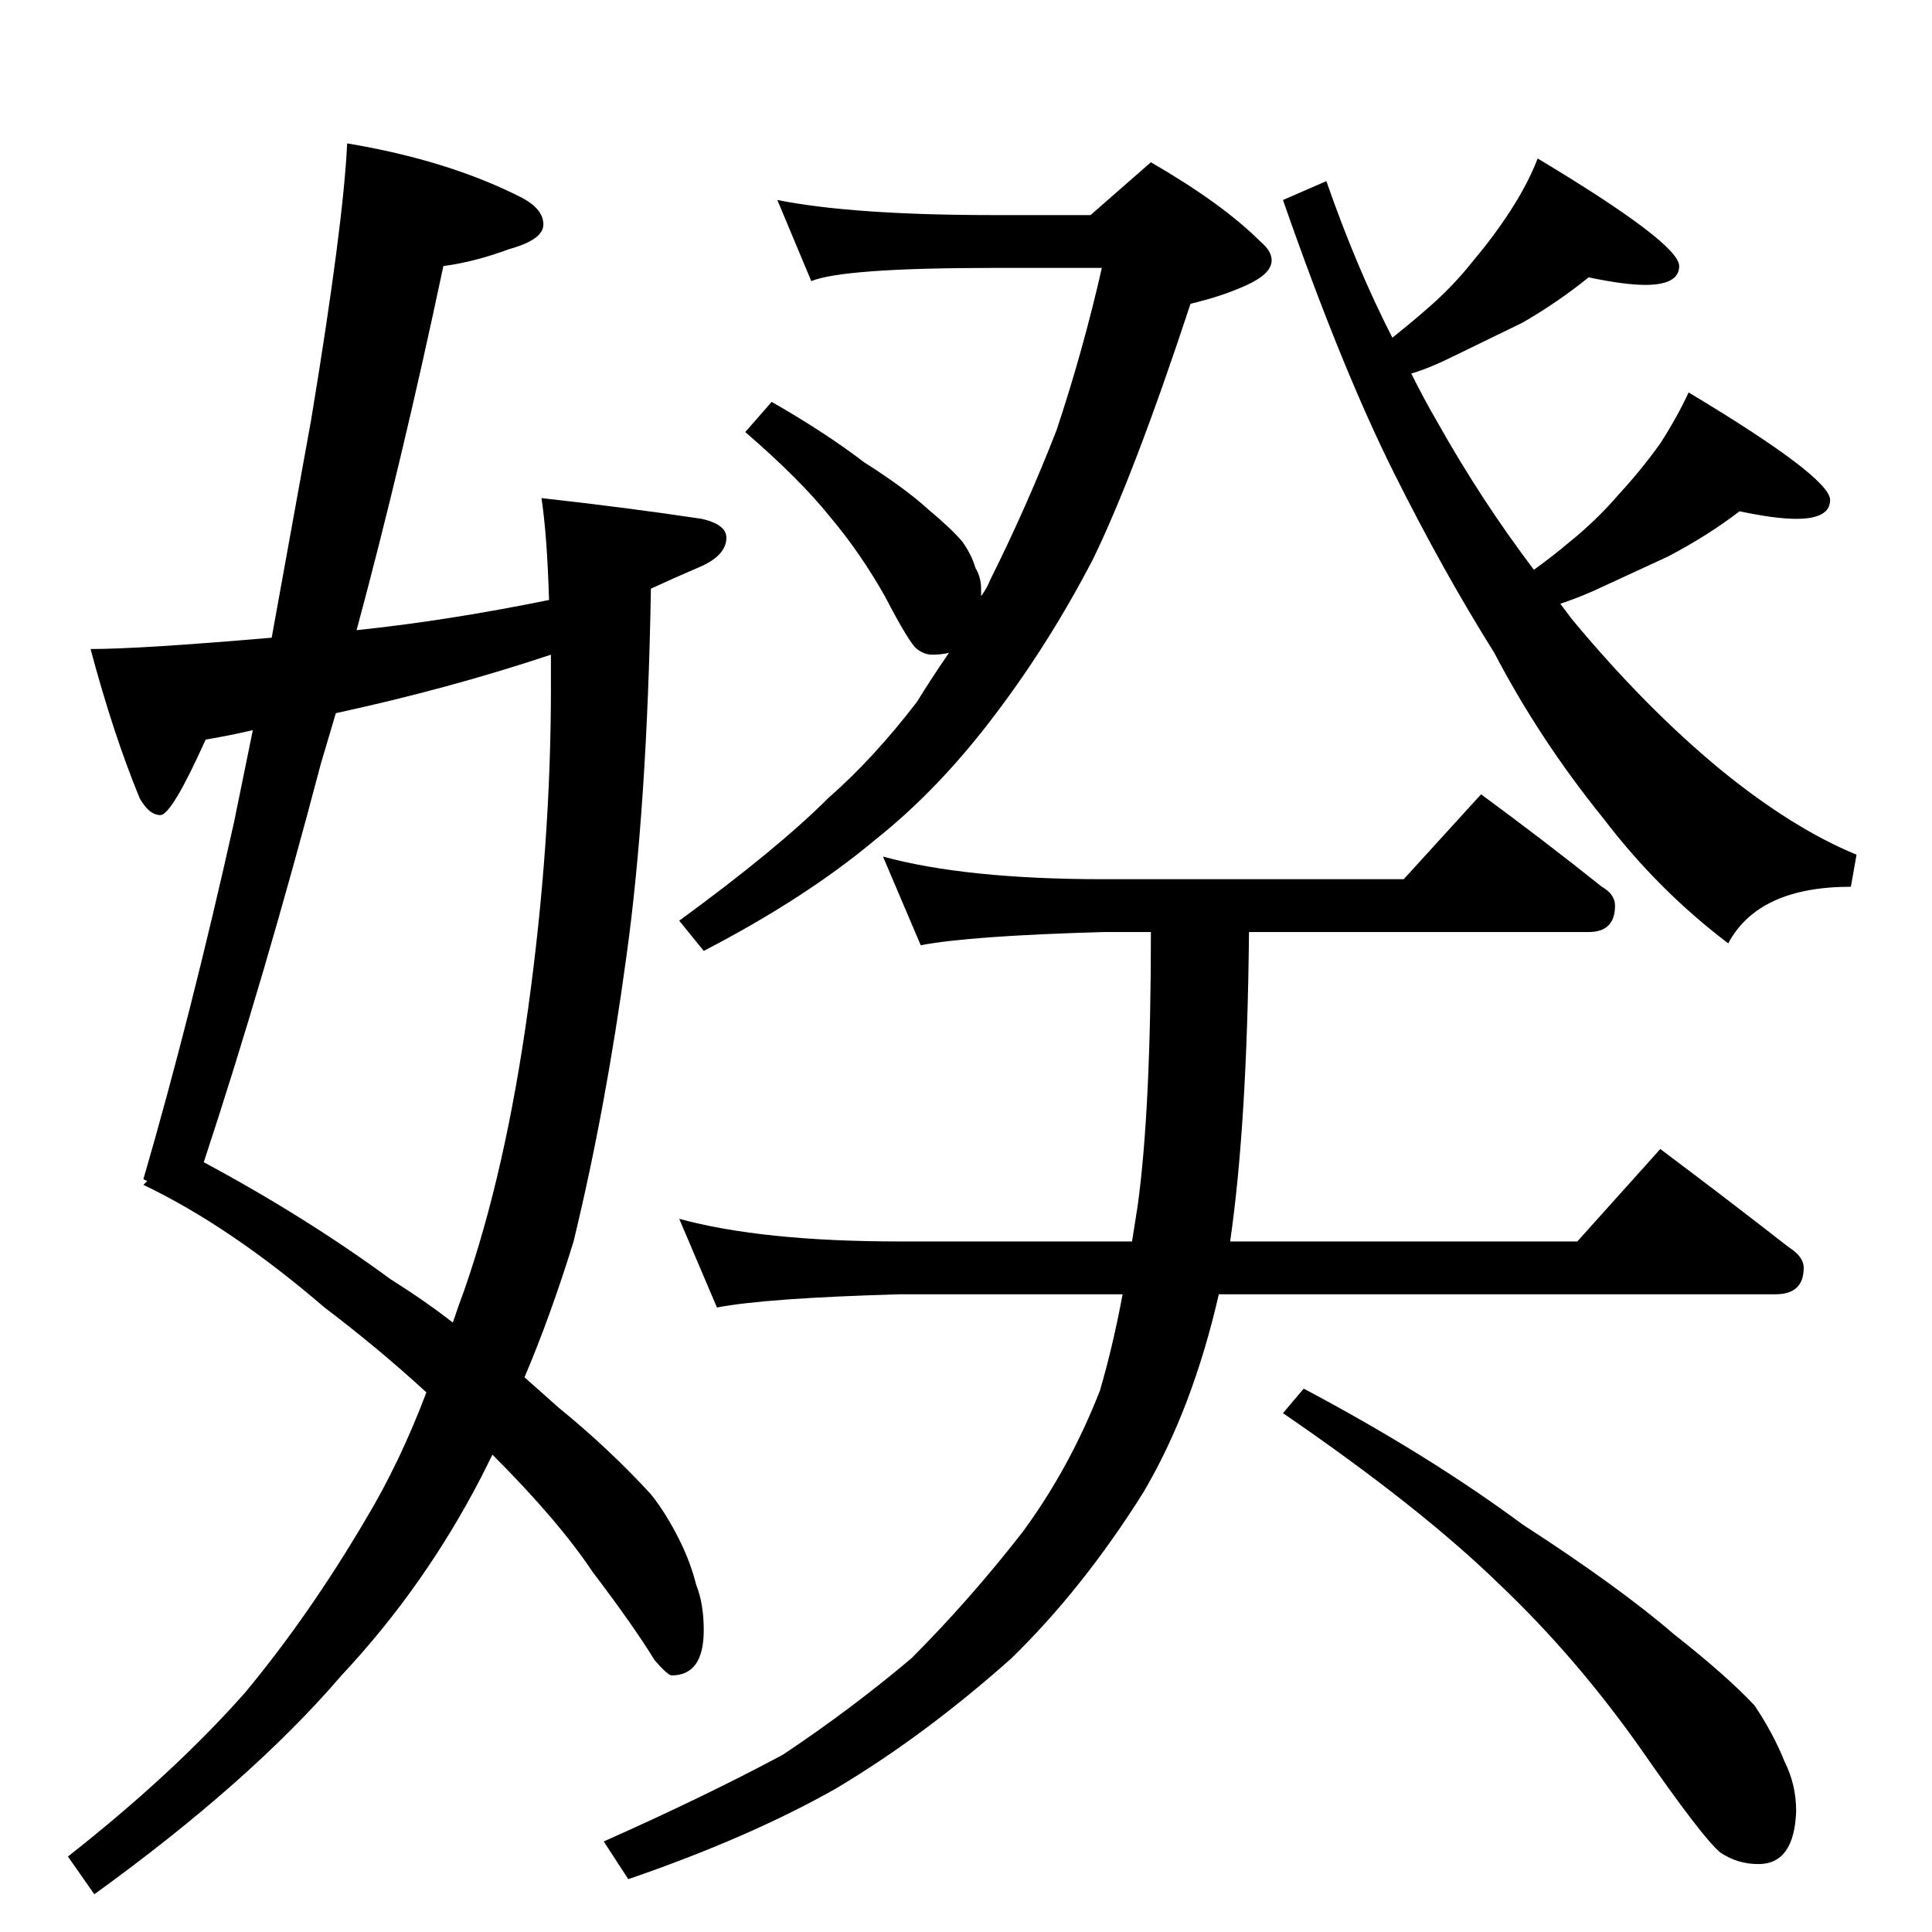 <?xml version="1.0" standalone="no"?>
<!DOCTYPE svg PUBLIC "-//W3C//DTD SVG 1.1//EN" "http://www.w3.org/Graphics/SVG/1.1/DTD/svg11.dtd" >
<svg xmlns="http://www.w3.org/2000/svg" xmlns:xlink="http://www.w3.org/1999/xlink" version="1.1" viewBox="0 -204 1024 1024">
  <g transform="matrix(1 0 0 -1 0 820)">
   <path fill="currentColor"
d="M412 918q40 -8 115 -8h51l32 28q38 -22 58 -42q6 -5 6 -10q0 -7 -13 -13t-30 -10q-30 -91 -52 -136q-23 -44 -51 -81q-30 -40 -64 -67q-37 -31 -91 -59l-13 16q52 38 79 65q24 21 47 51q8 13 17 26q-4 -1 -9 -1q-4 0 -8 3t-17 28q-13 23 -29 42q-16 20 -45 45l14 16
q28 -16 49 -32q22 -14 34 -25q12 -10 18 -17q5 -7 7 -14q3 -5 3 -11v-4q3 4 5 9q19 38 35 79q14 42 24 86h-57q-80 0 -97 -7zM703 928q16 -46 35 -83q10 8 18 15q14 12 25 26q11 13 20 27t14 27q75 -45 75 -57q0 -10 -18 -10q-11 0 -30 4q-16 -13 -35 -24l-37 -18
q-12 -6 -22 -9q7 -14 14 -26q23 -41 51 -78q11 8 18 14q15 12 27 26q12 13 22 27q9 14 15 27q75 -45 75 -57q0 -10 -18 -10q-11 0 -30 4q-17 -13 -38 -24l-39 -18q-9 -4 -18 -7l6 -8q39 -47 79 -80q38 -31 72 -45l-3 -17q-49 0 -65 -30q-37 28 -66 66q-34 42 -58 88
q-27 43 -53 95q-28 56 -59 145zM468 570q44 -12 117 -12h159l41 45q34 -25 64 -49q7 -4 7 -10q0 -14 -14 -14h-180q-1 -102 -10 -164h184l44 49q36 -27 68 -52q8 -5 8 -11q0 -14 -15 -14h-295q-14 -61 -40 -105q-32 -51 -70 -88q-46 -41 -93 -69q-46 -26 -110 -48l-13 20
q54 24 95 46q36 24 68 51q31 31 59 67q25 34 41 75q7 24 12 51h-118q-71 -2 -97 -7l-20 47q44 -12 117 -12h123l3 19q7 51 7 145h-25q-71 -2 -97 -7zM184 948q54 -9 93 -29q11 -6 11 -14t-18 -13q-19 -7 -35 -9q-22 -104 -46 -193q48 5 102 16q-1 34 -4 54q45 -5 85 -11
q13 -3 13 -10q0 -9 -13 -15q-14 -6 -27 -12q-2 -116 -13 -195q-11 -81 -28 -151q-12 -39 -26 -72l18 -16q27 -22 49 -46q8 -10 15 -24q6 -12 9 -24q4 -10 4 -24q0 -24 -17 -24q-2 0 -9 8q-11 18 -33 47q-18 27 -53 62l-6 -12q-30 -58 -74 -105q-48 -56 -131 -116l-14 20
q56 44 94 87q34 41 64 92q18 30 32 67q-25 23 -54 45q-50 43 -96 65l2 2l-2 1q25 86 48 189l10 49q-13 -3 -25 -5q-18 -40 -24 -40t-11 9q-14 34 -26 79q26 0 96 6l21 116q17 103 19 146zM292 677q-54 -18 -114 -31l-8 -27q-30 -114 -62 -211q54 -29 99 -62q19 -12 33 -23
q3 9 6 17q22 63 34 150t12 169v18zM691 288q66 -35 116 -72q51 -33 80 -58q28 -22 43 -38q10 -15 16 -30q6 -12 6 -26q-1 -28 -20 -28q-11 0 -20 6q-9 7 -43 56q-34 48 -74 86q-42 41 -115 91z" />
  </g>

</svg>
